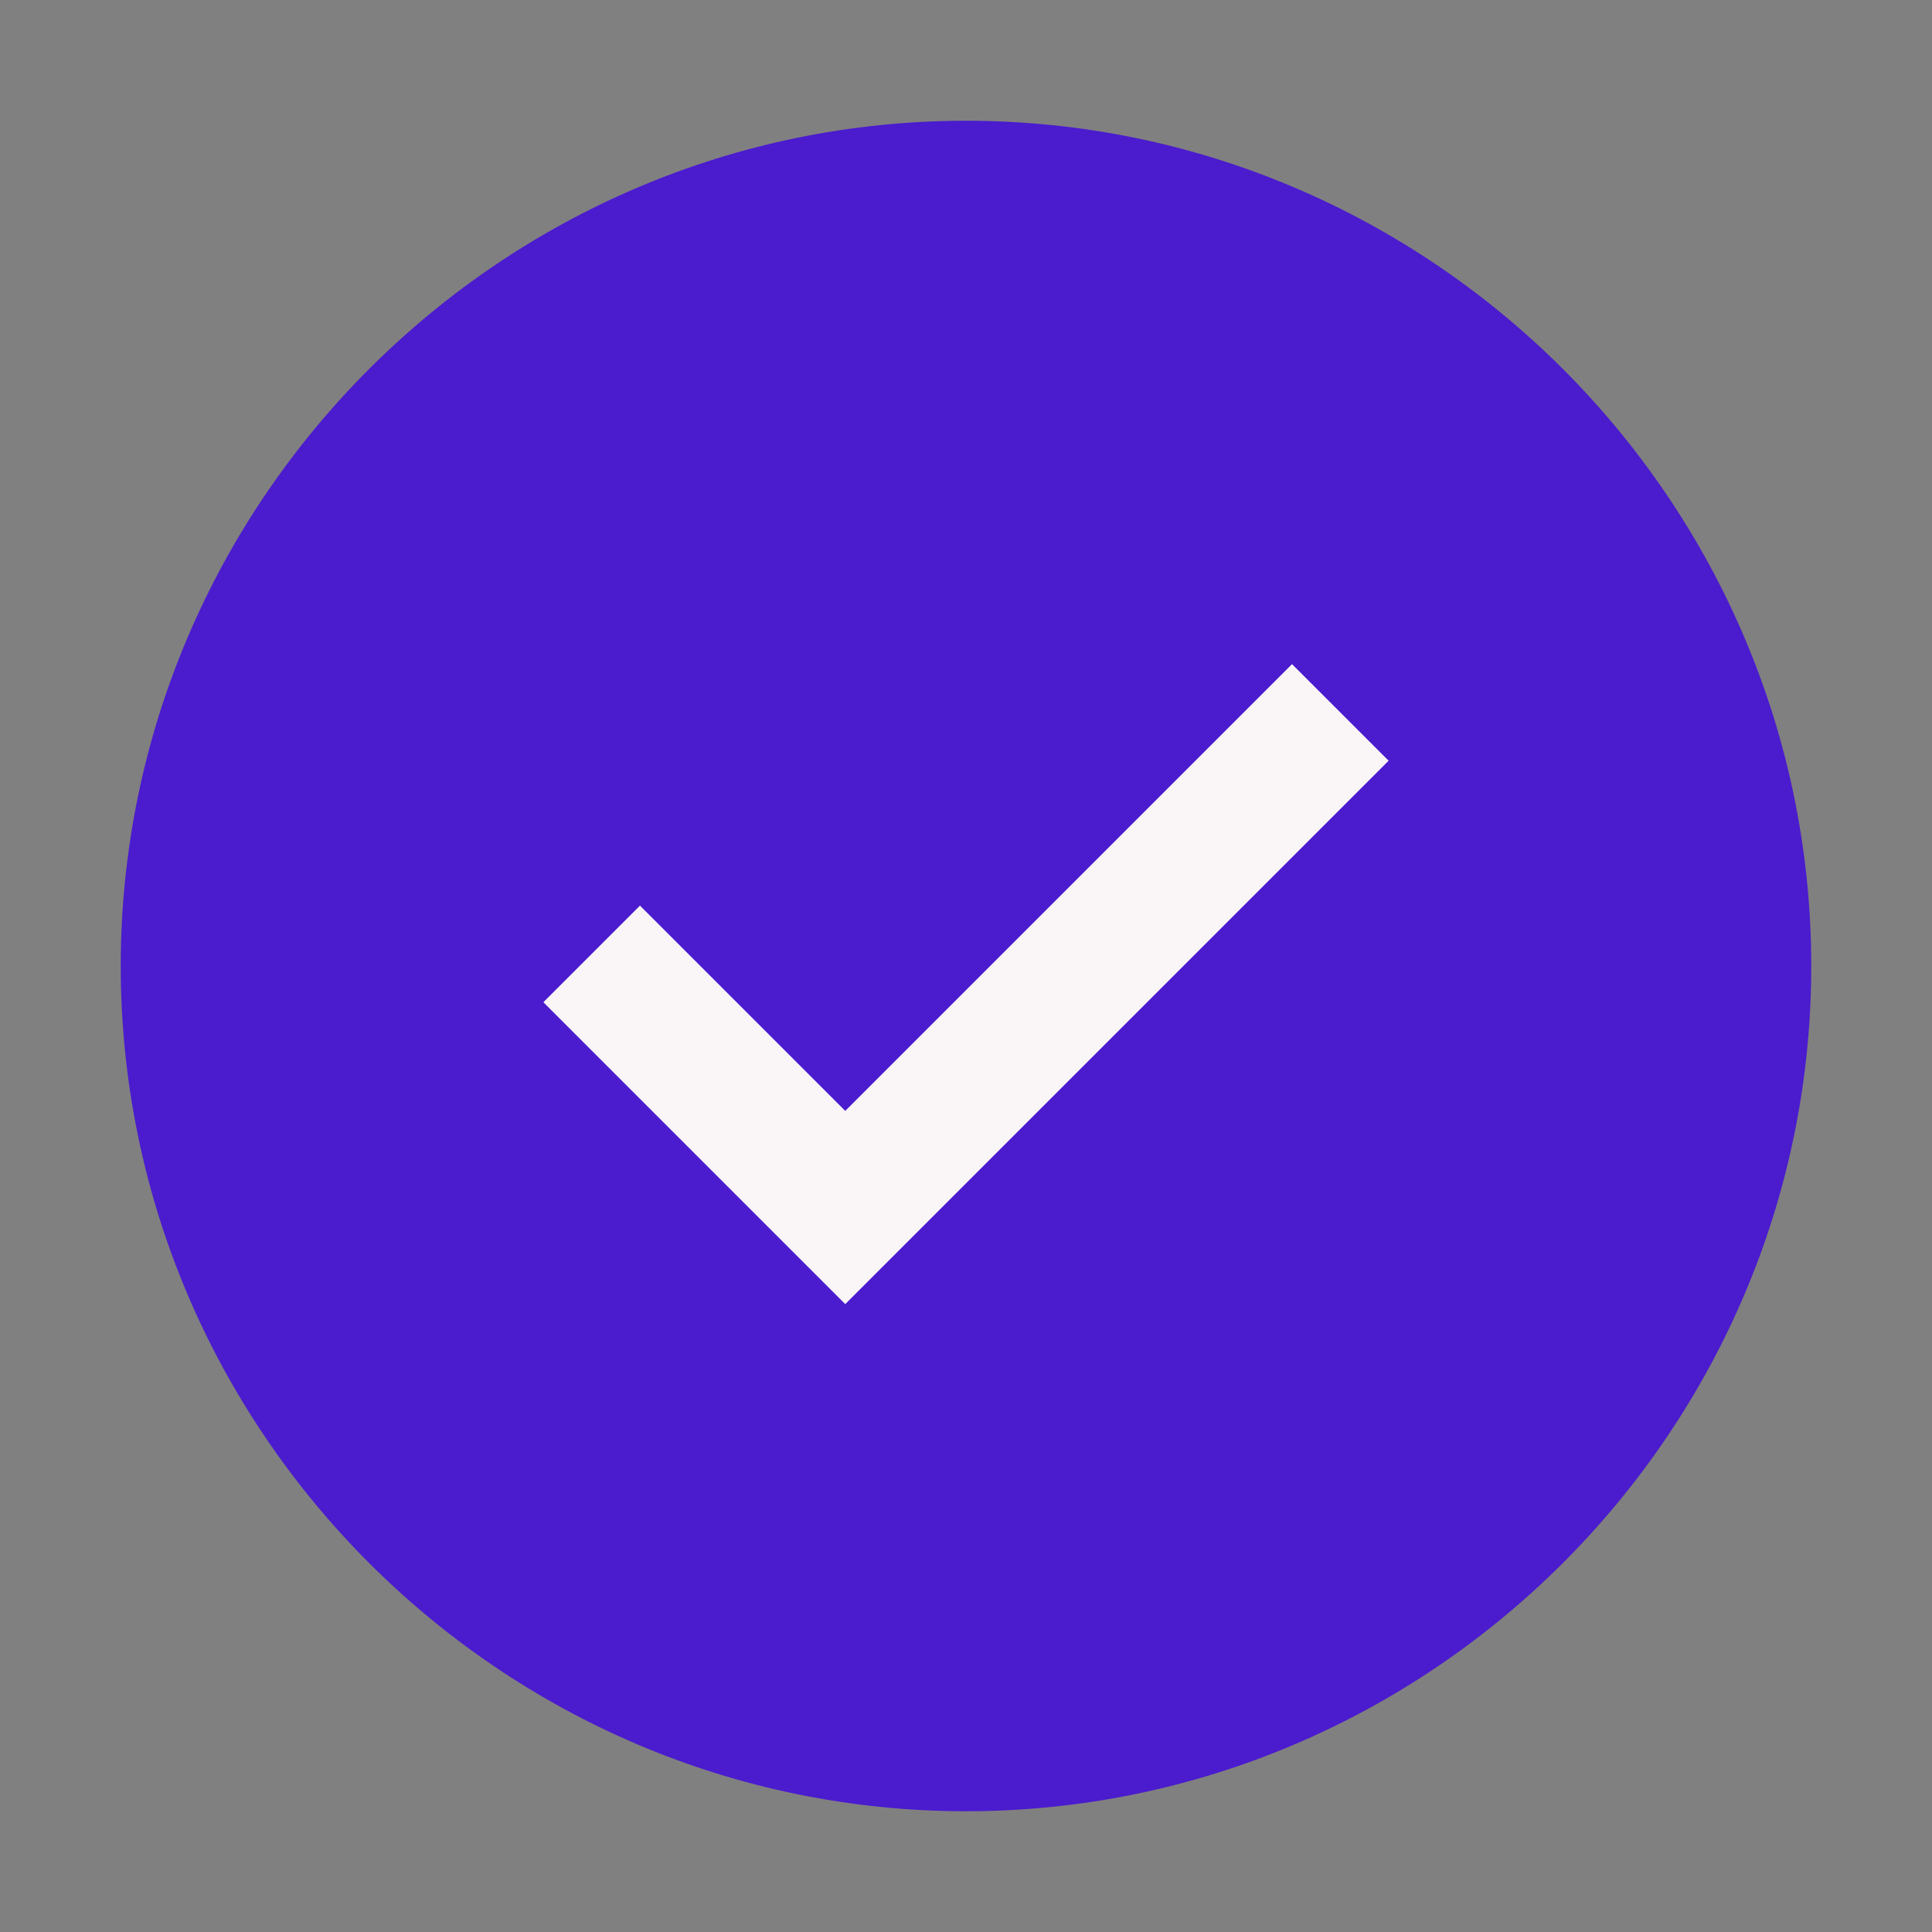 <?xml version="1.0" encoding="utf-8"?>
<!-- Generator: Adobe Illustrator 27.5.0, SVG Export Plug-In . SVG Version: 6.00 Build 0)  -->
<svg version="1.1" id="icon" xmlns="http://www.w3.org/2000/svg" xmlns:xlink="http://www.w3.org/1999/xlink" x="0px" y="0px"
	 viewBox="0 0 32 32" style="enable-background:new 0 0 32 32;" xml:space="preserve">
<rect x="0" y="0" width="32" height="32" fill="#808080" stroke="none"/>
<style type="text/css">
	.st0{fill:#FAF6F8;}
	.st1{fill:#4B1BCE;}
	.st2{fill:none;}
</style>
<circle class="st0" cx="16" cy="16.3" r="9.6"/>
<path class="st1" d="M16,2C8.3,2,2,8.3,2,16s6.3,14,14,14s14-6.3,14-14S23.7,2,16,2z M14,21.6l-5-5l1.6-1.6l3.4,3.4l7.4-7.4l1.6,1.6
	L14,21.6z"/>
<polygon id="inner-path" class="st2" points="14,21.6 9,16.6 10.6,15 14,18.4 21.4,11 23,12.6 "/>
<rect id="_Transparent_Rectangle_" y="0" class="st2" width="32" height="32"/>
</svg>
